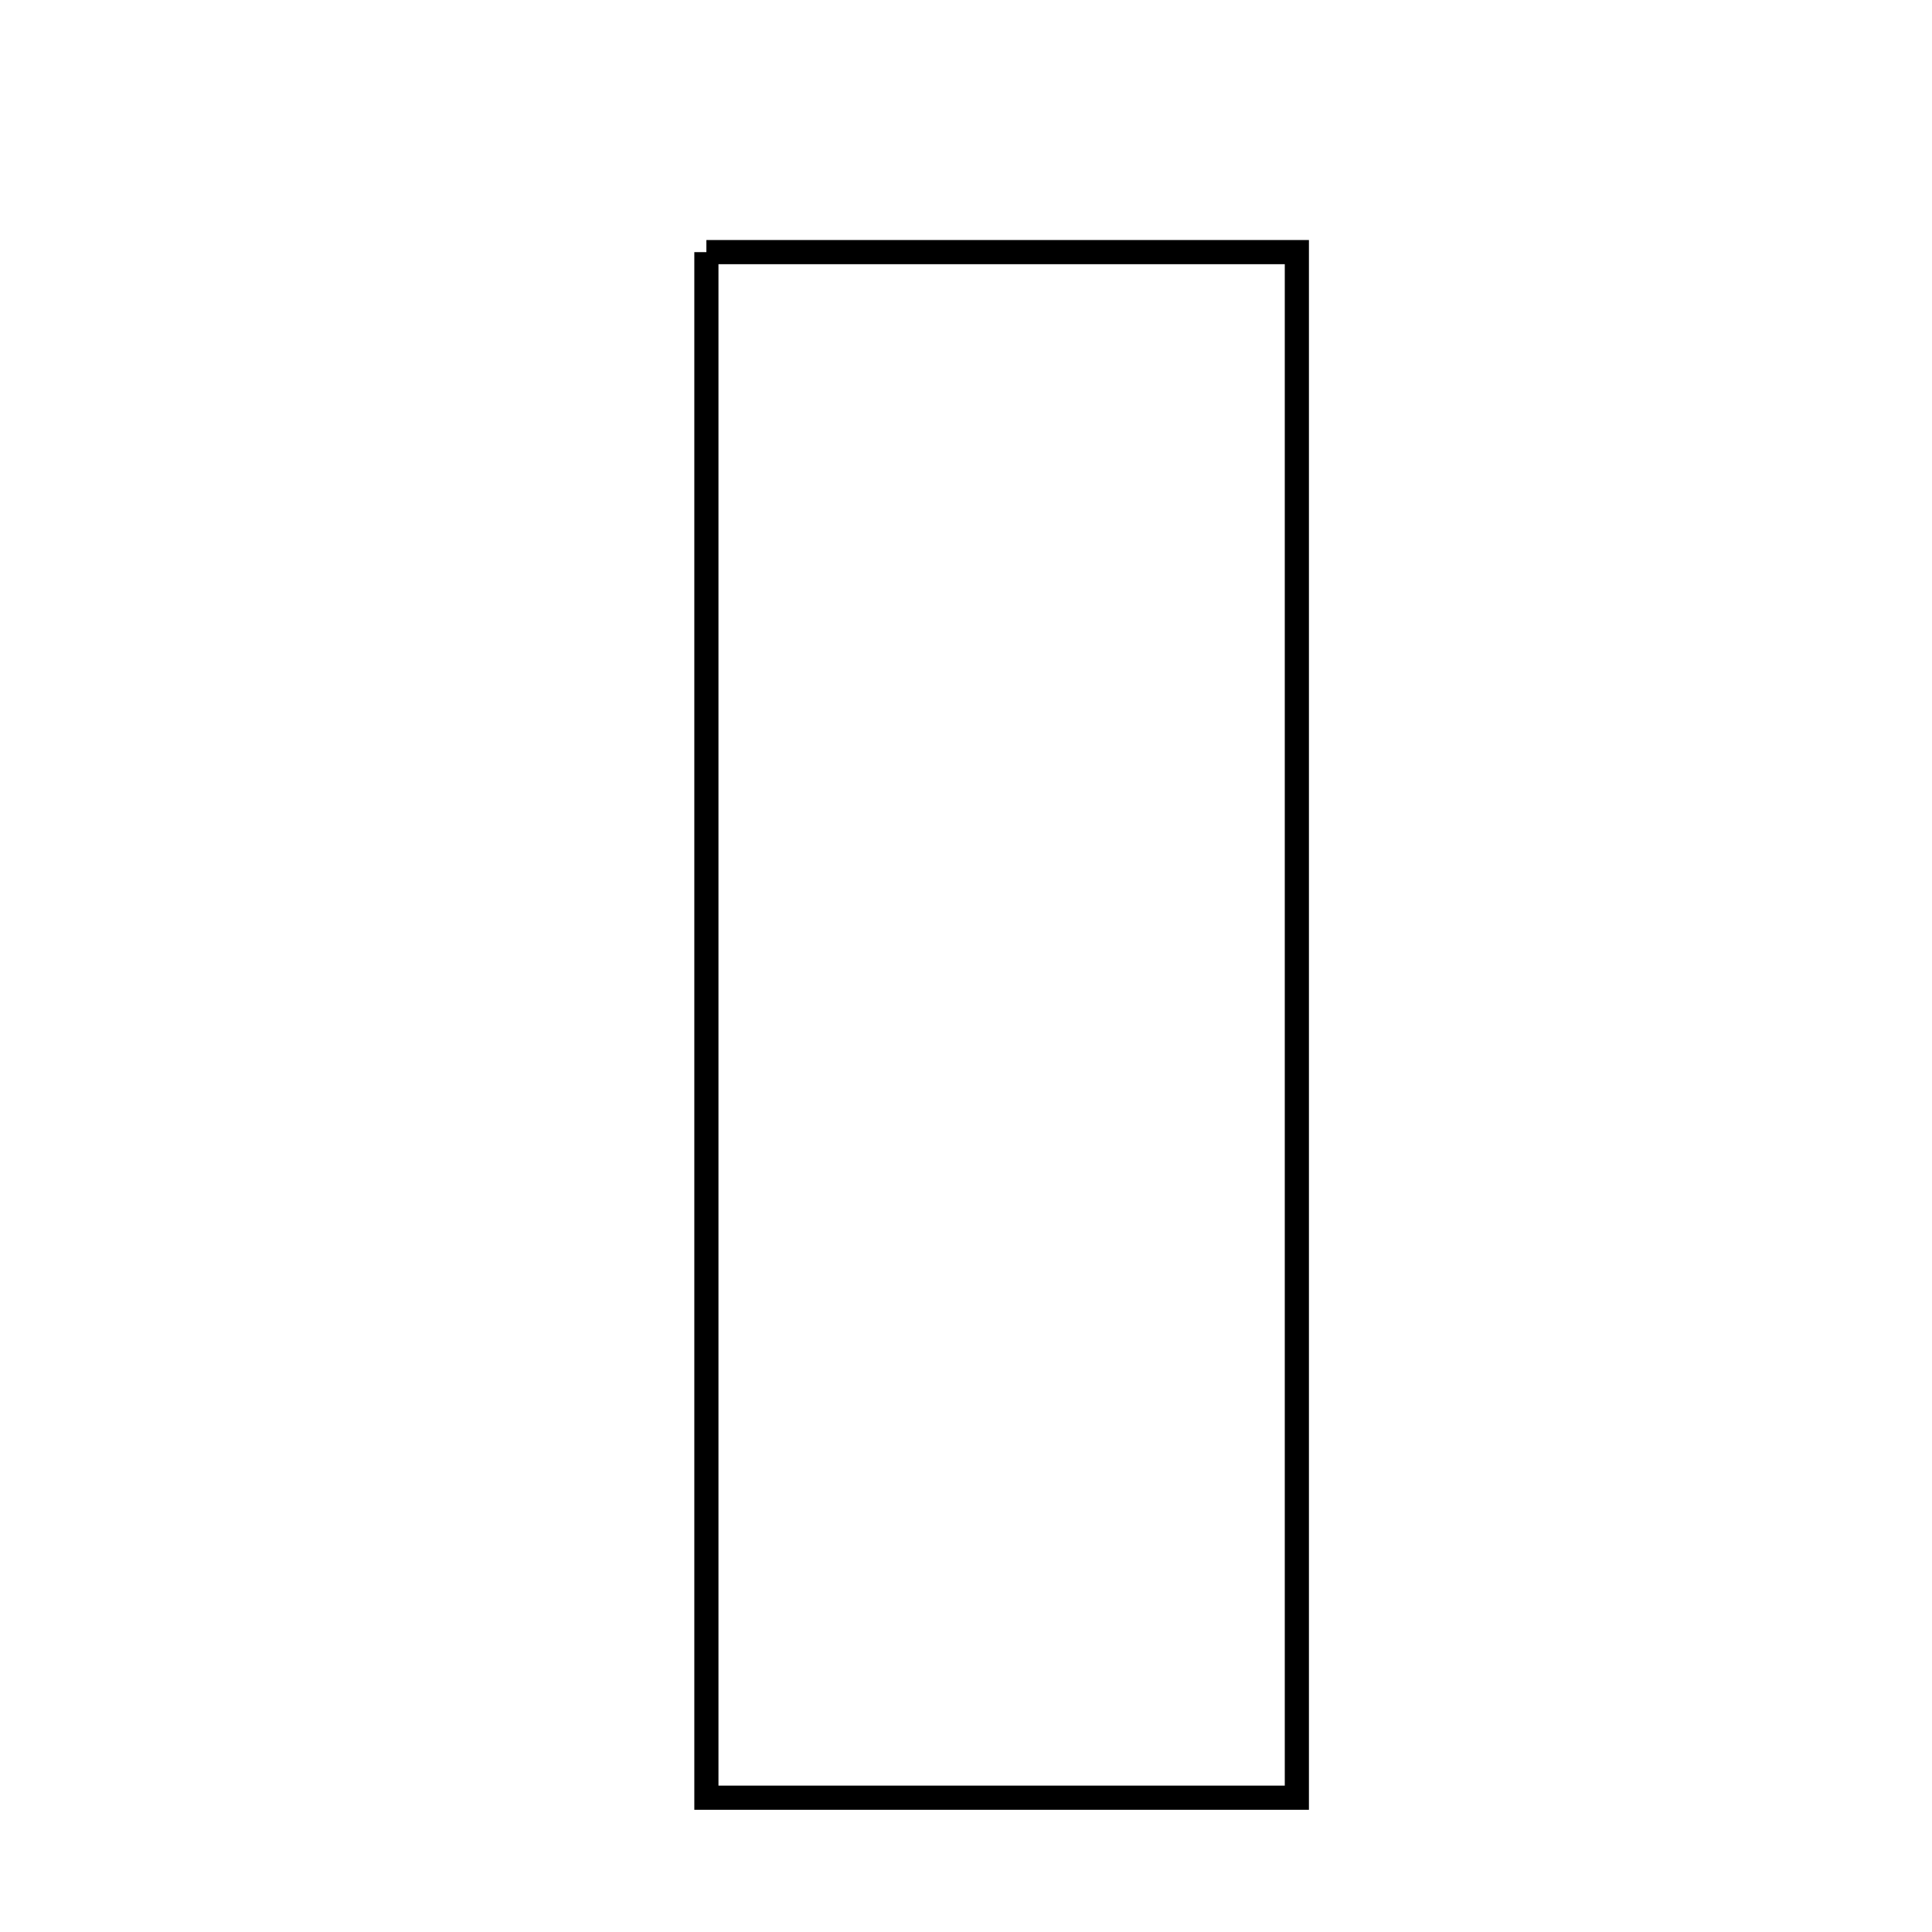 <svg xmlns="http://www.w3.org/2000/svg" viewBox="0.0 0.0 24.0 24.0" height="200px" width="200px"><path fill="none" stroke="black" stroke-width=".3" stroke-opacity="1.0"  filling="0" d="M8.775 3.132 C11.253 3.132 13.581 3.132 16.11 3.132 C16.11 9.506 16.11 15.845 16.11 22.332 C13.676 22.332 11.351 22.332 8.775 22.332 C8.775 15.797 8.775 9.535 8.775 3.132"></path></svg>